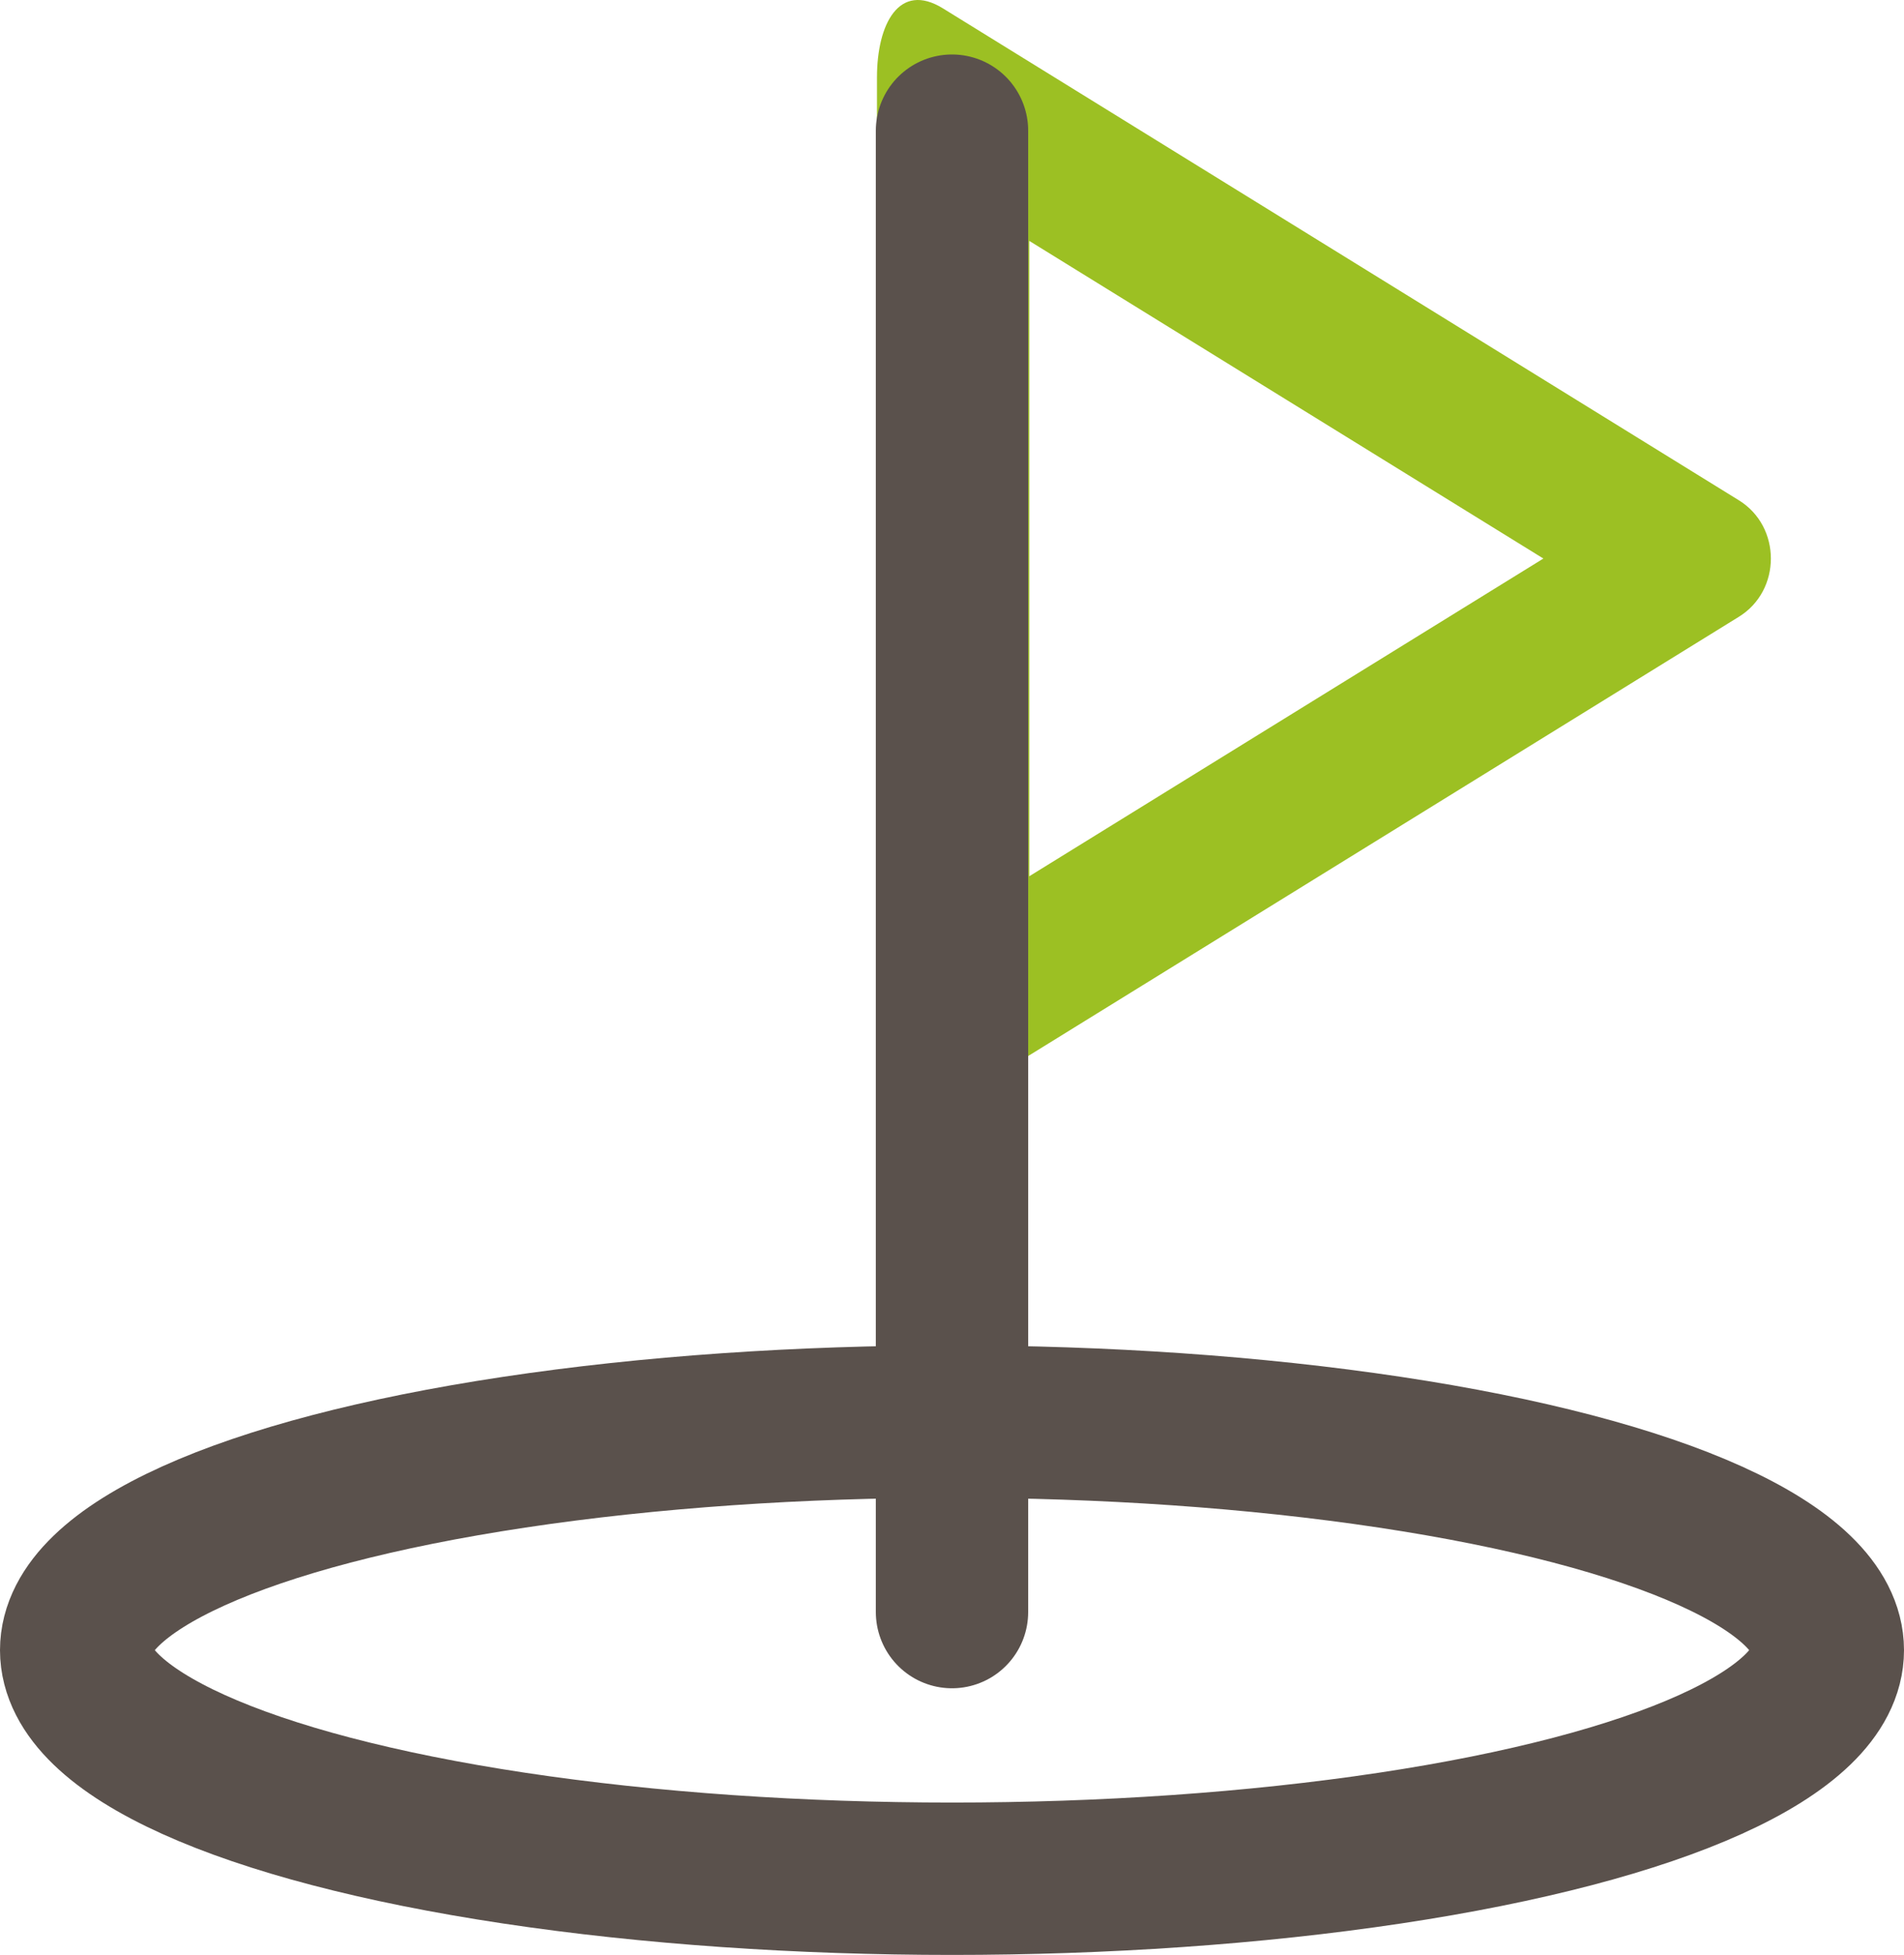 <svg xmlns="http://www.w3.org/2000/svg" width="25" height="25.659" viewBox="0 0 25 25.659">
  <g id="icon_시설이용" transform="translate(-10 -2071.785)">
    <g id="타원_415" data-name="타원 415" transform="translate(10 2089.444)" fill="none" stroke="#5a514c" stroke-width="2">
      <ellipse cx="12.5" cy="4" rx="12.5" ry="4" stroke="none"/>
      <ellipse cx="12.5" cy="4" rx="11.5" ry="3" fill="none"/>
    </g>
    <g id="패스_553" data-name="패스 553" transform="translate(33.252 2071.785) rotate(90)" fill="none">
      <path d="M6.566.421A.906.906,0,0,1,8.1.421l6.456,10.45c.357.578.067.866-.626.866H1.014c-.694,0-1.261-.288-.9-.866Z" stroke="none"/>
      <path d="M 7.331 2.987 L 3.162 9.737 L 11.501 9.737 L 7.331 2.987 M 7.331 0 C 7.627 0 7.923 0.14 8.096 0.421 L 14.552 10.871 C 14.909 11.449 14.619 11.737 13.926 11.737 L 1.014 11.737 C 0.32 11.737 -0.247 11.449 0.11 10.871 L 6.566 0.421 C 6.739 0.14 7.035 0 7.331 0 Z" stroke="none" fill="#9cc023"/>
    </g>
    <line id="선_145" data-name="선 145" y2="19.444" transform="translate(22.5 2073.5)" fill="none" stroke="#5a514c" stroke-linecap="round" stroke-width="2"/>
  </g>
</svg>
